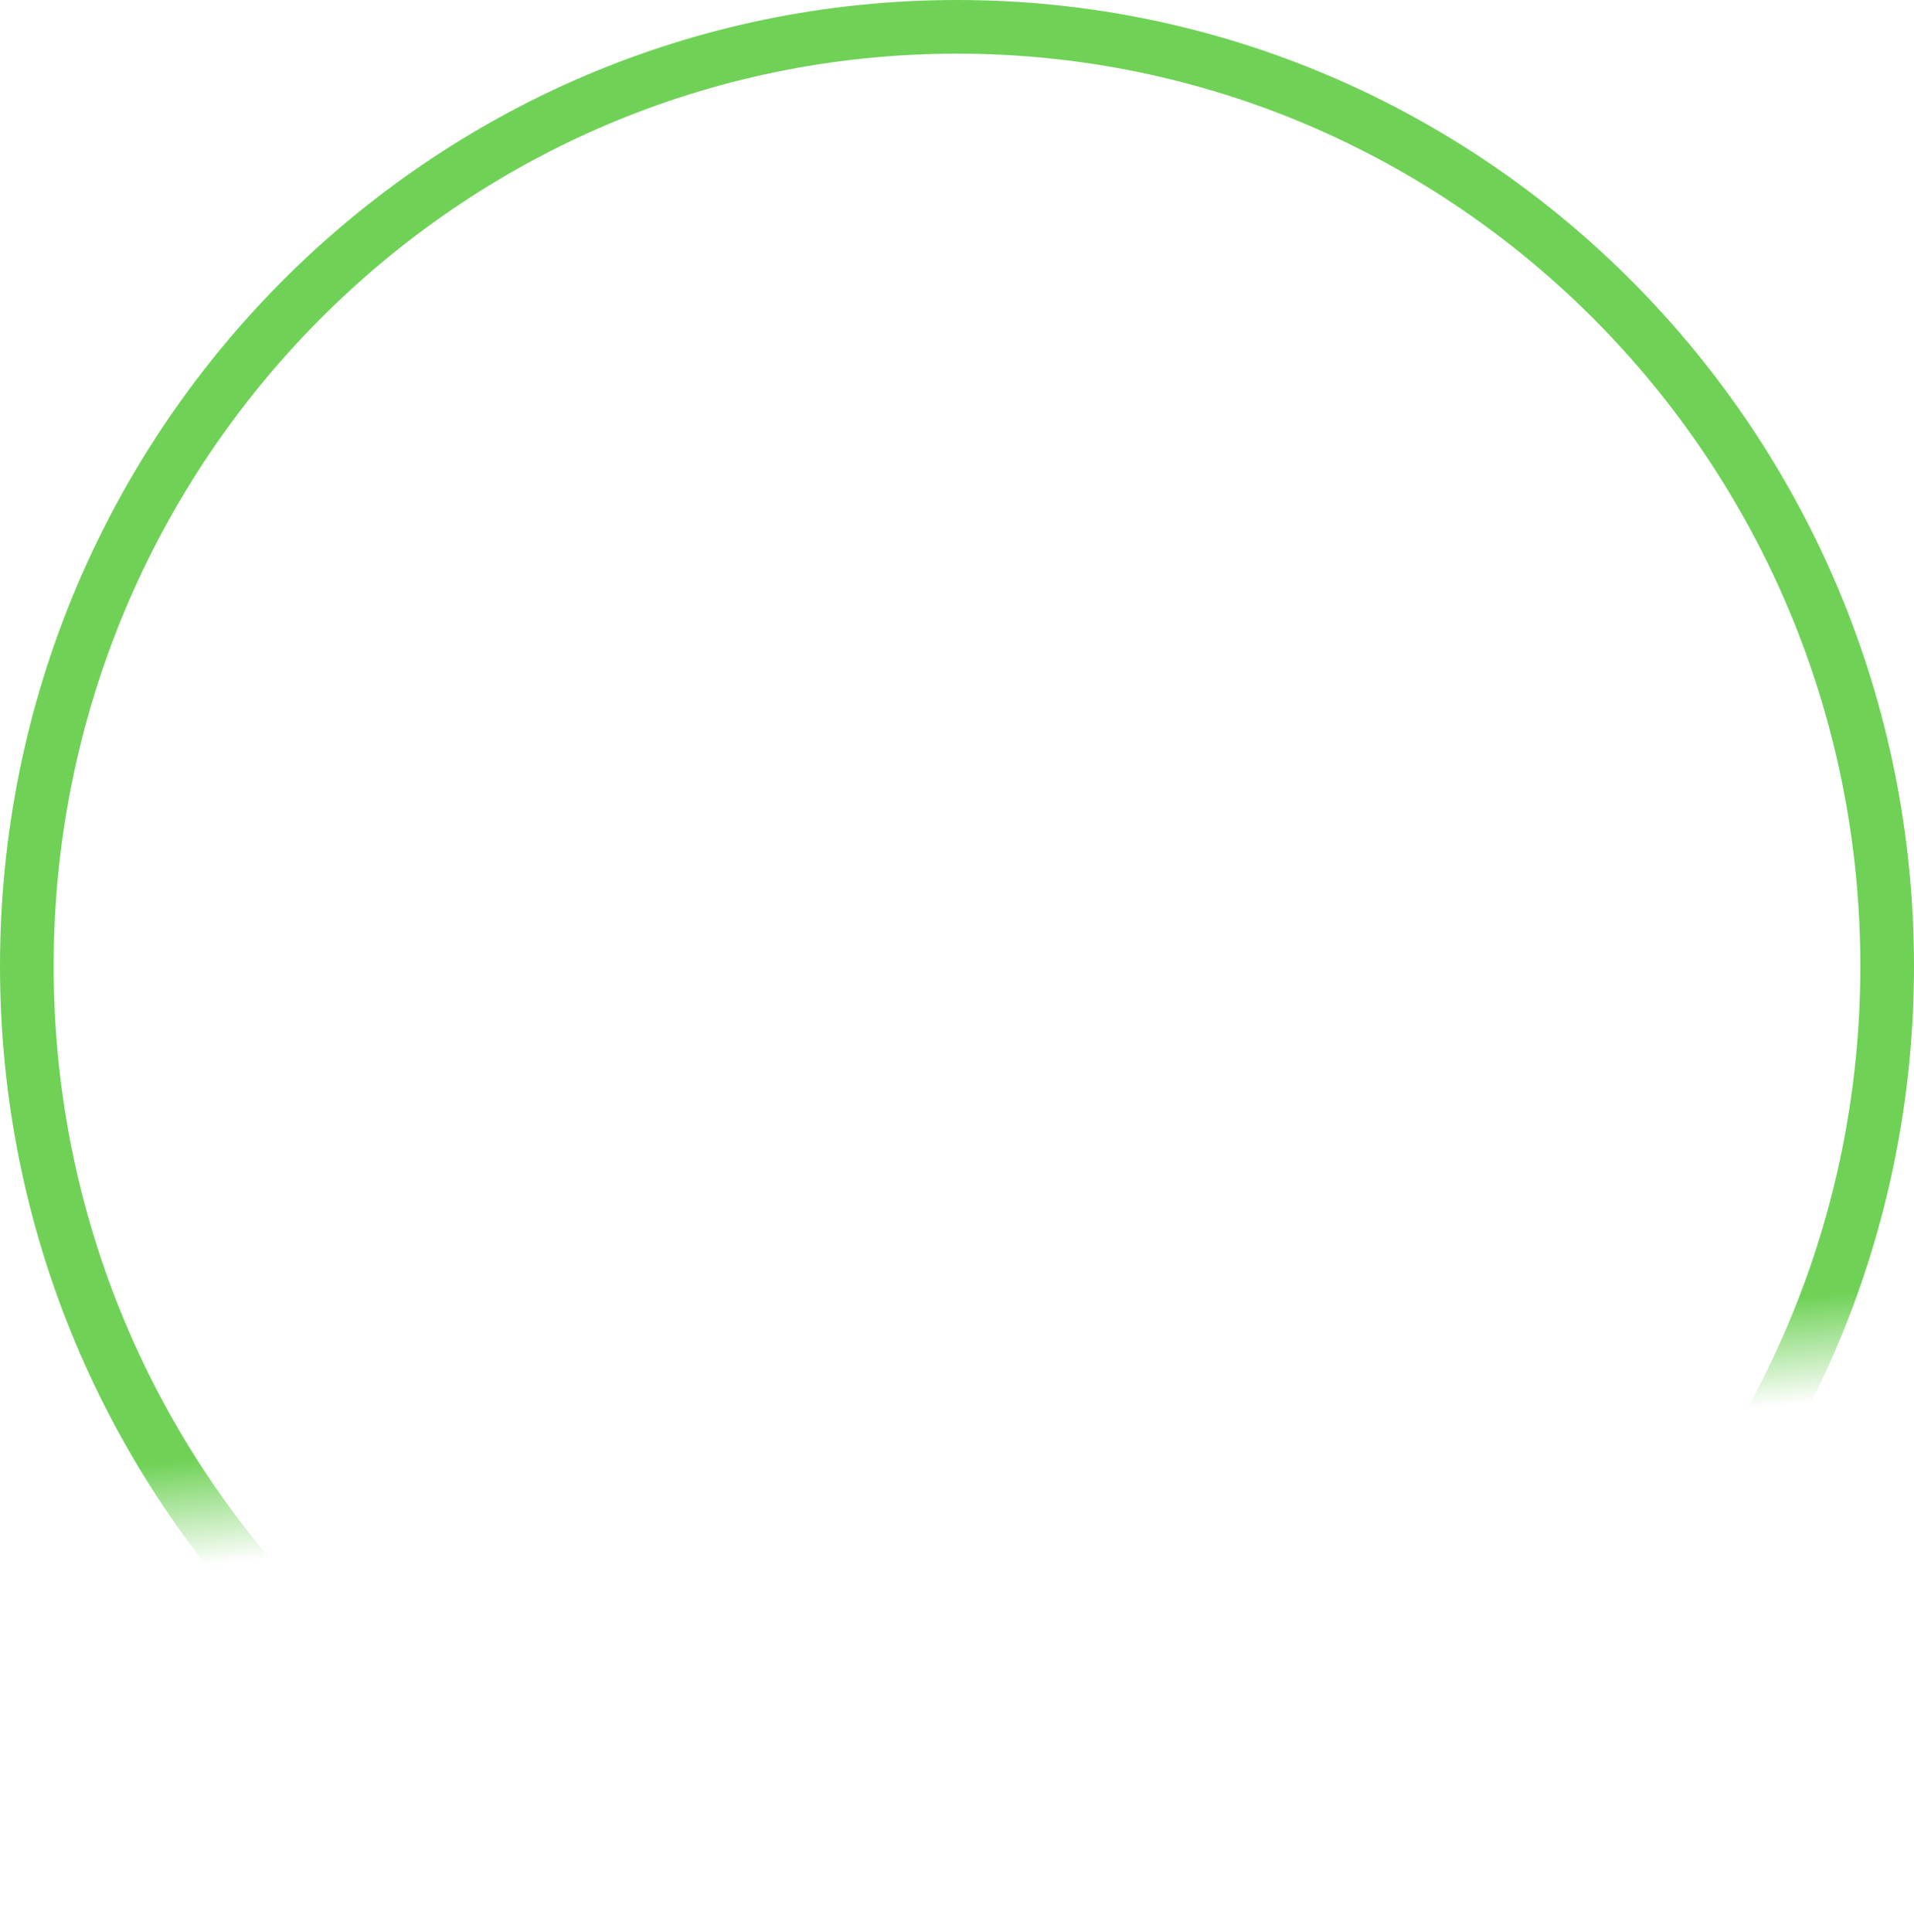 <svg width="107" height="108" viewBox="0 0 107 108" fill="none" xmlns="http://www.w3.org/2000/svg">
<path d="M105.5 54C105.5 83.008 82.206 106.5 53.5 106.5C24.794 106.5 1.5 83.008 1.5 54C1.5 24.992 24.794 1.5 53.5 1.5C82.206 1.5 105.5 24.992 105.5 54Z" stroke="url(#paint0_linear)" stroke-width="3"/>
<defs>
<linearGradient id="paint0_linear" x1="89.951" y1="73.582" x2="90.549" y2="79.515" gradientUnits="userSpaceOnUse">
<stop stop-color="#6FD257"/>
<stop offset="1" stop-color="#6FD257" stop-opacity="0"/>
</linearGradient>
</defs>
</svg>
